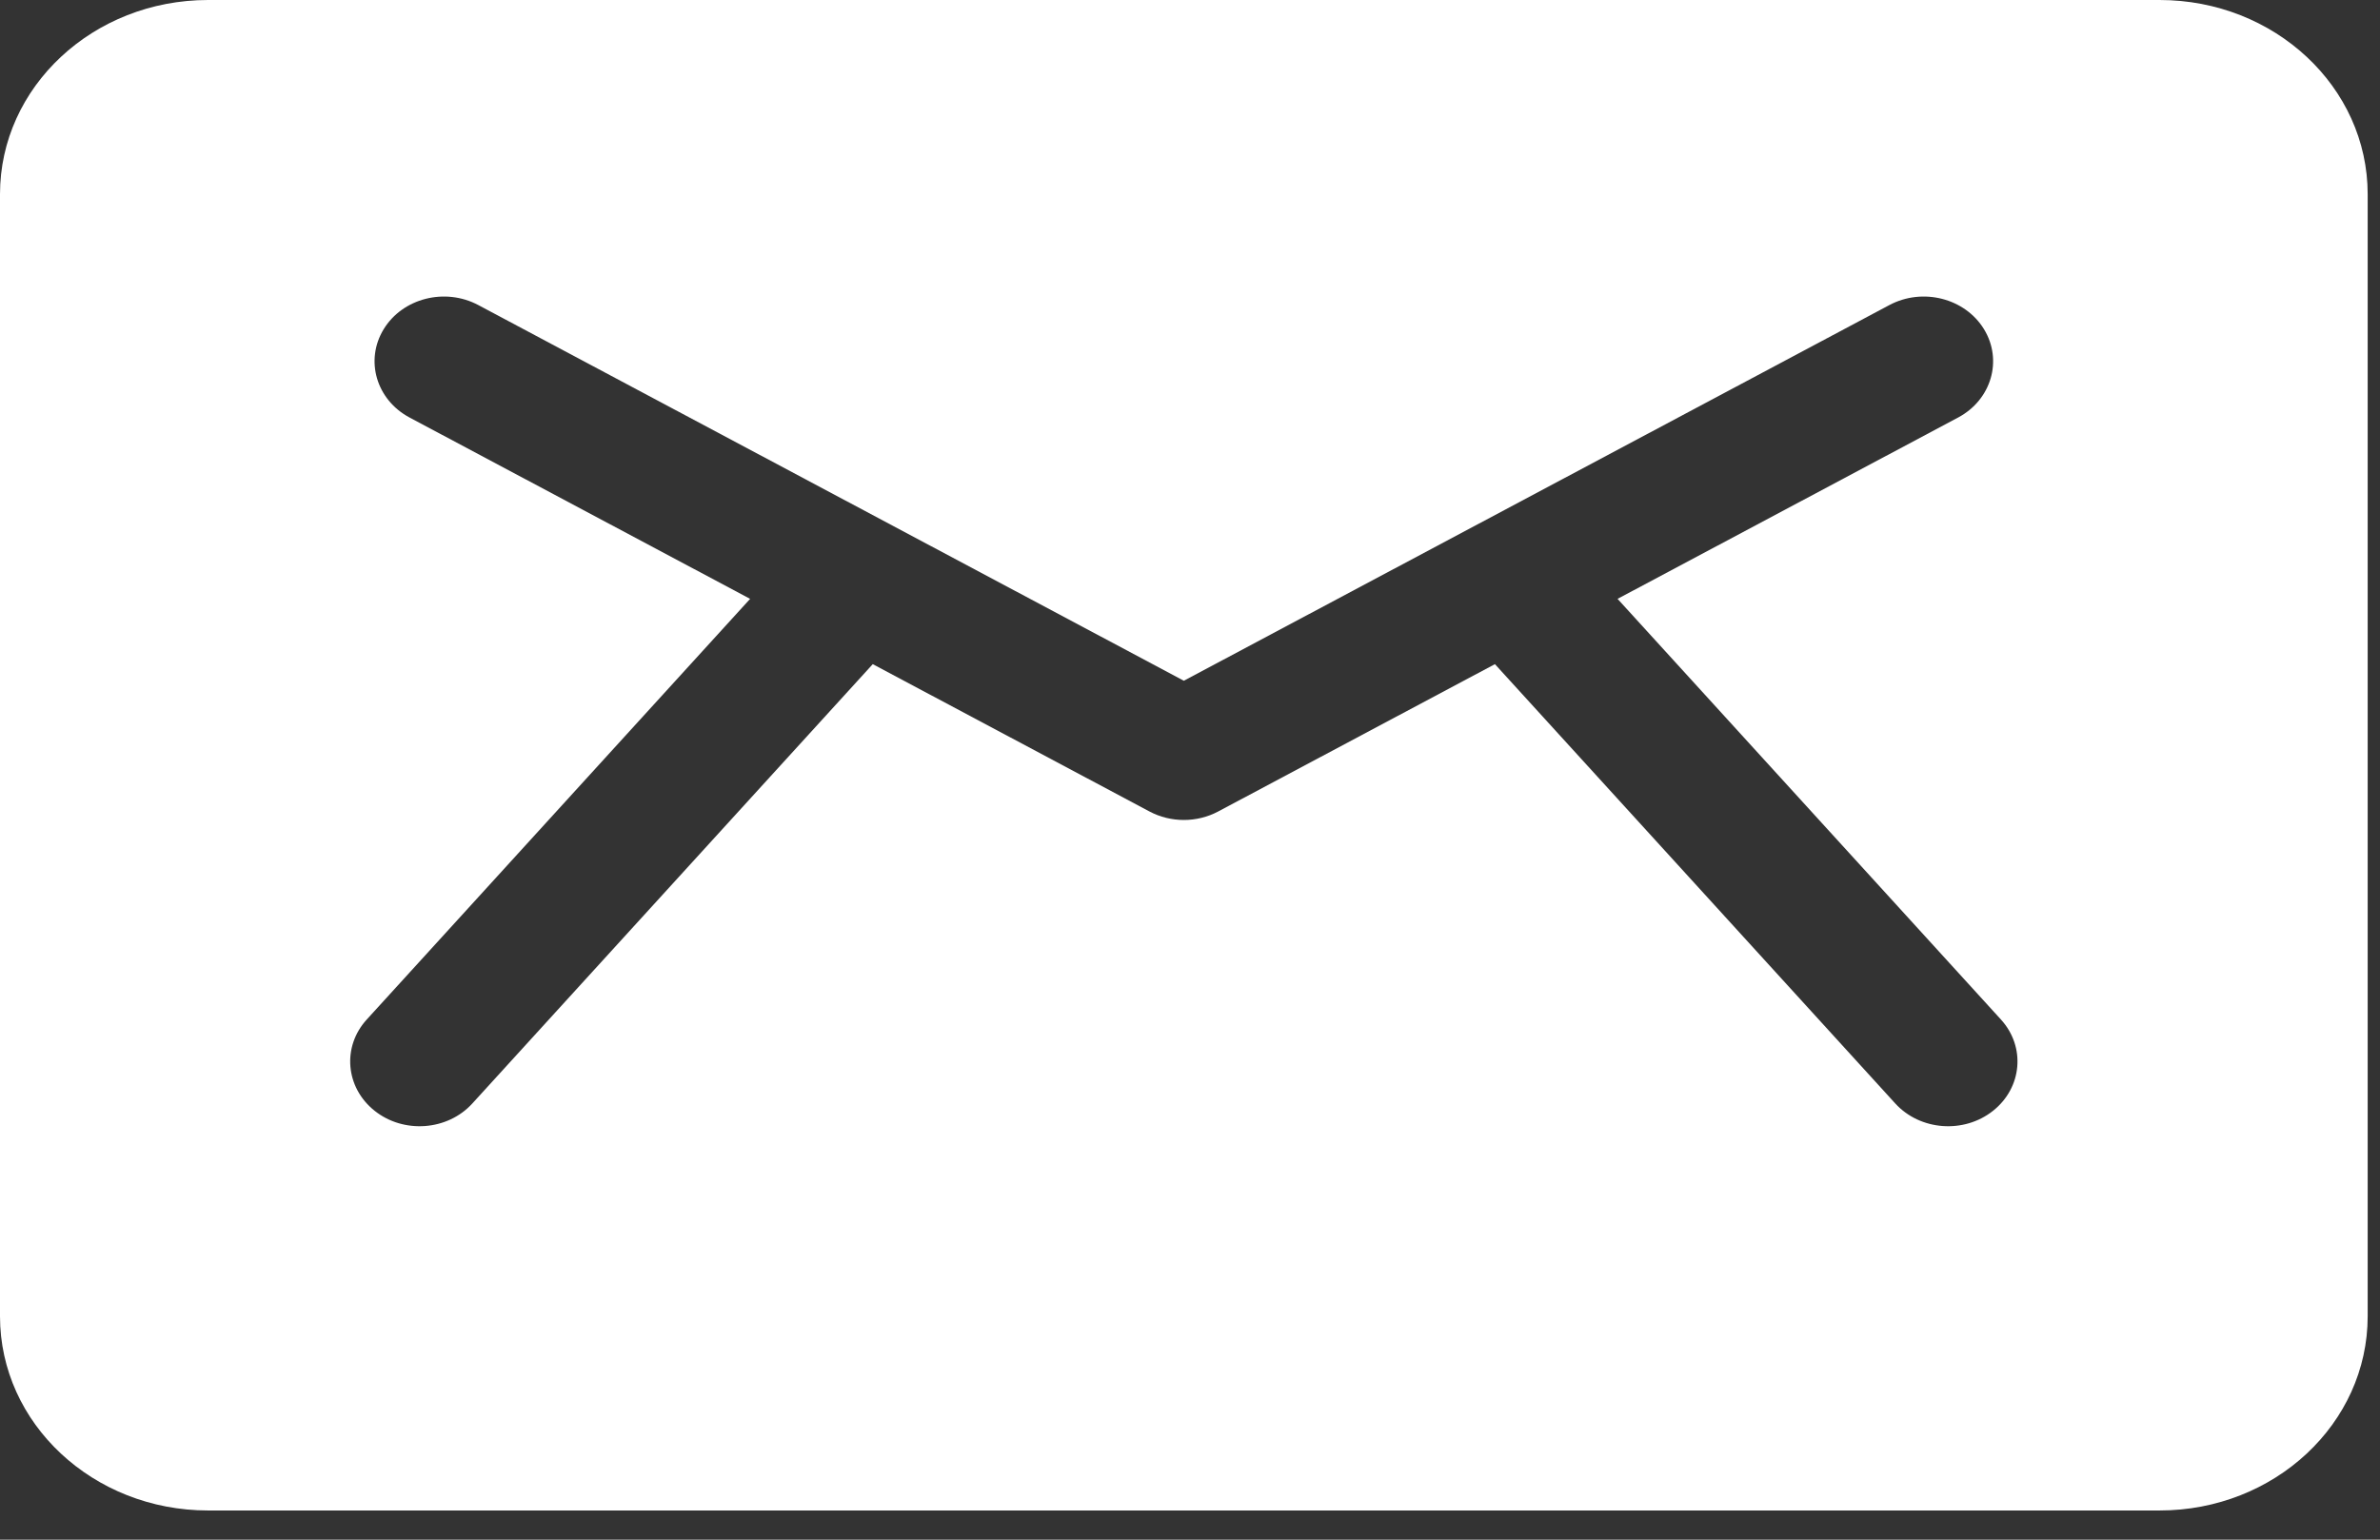 <svg width="34" height="22" viewBox="0 0 34 22" fill="none" xmlns="http://www.w3.org/2000/svg">
<rect x="0" y="0" width="34" height="22" fill="#333333" stroke="none"/>
<path d="M30.851 0H2.973C1.331 0 0 1.242 0 2.775V18.808C0 20.341 1.331 21.583 2.973 21.583H30.851C32.493 21.583 33.824 20.341 33.824 18.808V2.775C33.824 1.242 32.493 0 30.851 0ZM28.472 15.872C28.056 16.203 27.43 16.156 27.075 15.767L21.356 9.49L17.403 11.595C17.099 11.757 16.725 11.757 16.421 11.595L12.468 9.49L6.748 15.767C6.394 16.156 5.768 16.203 5.352 15.872C4.935 15.541 4.884 14.957 5.239 14.568L10.716 8.557L5.851 5.966C5.376 5.713 5.21 5.148 5.481 4.704C5.752 4.26 6.358 4.106 6.833 4.359C7.236 4.574 16.457 9.484 16.912 9.727C17.366 9.485 26.587 4.574 26.991 4.359C27.466 4.106 28.071 4.26 28.343 4.704C28.614 5.148 28.448 5.713 27.973 5.966L23.108 8.557L28.585 14.568C28.94 14.958 28.889 15.541 28.472 15.872Z" fill="white"/>
</svg>
